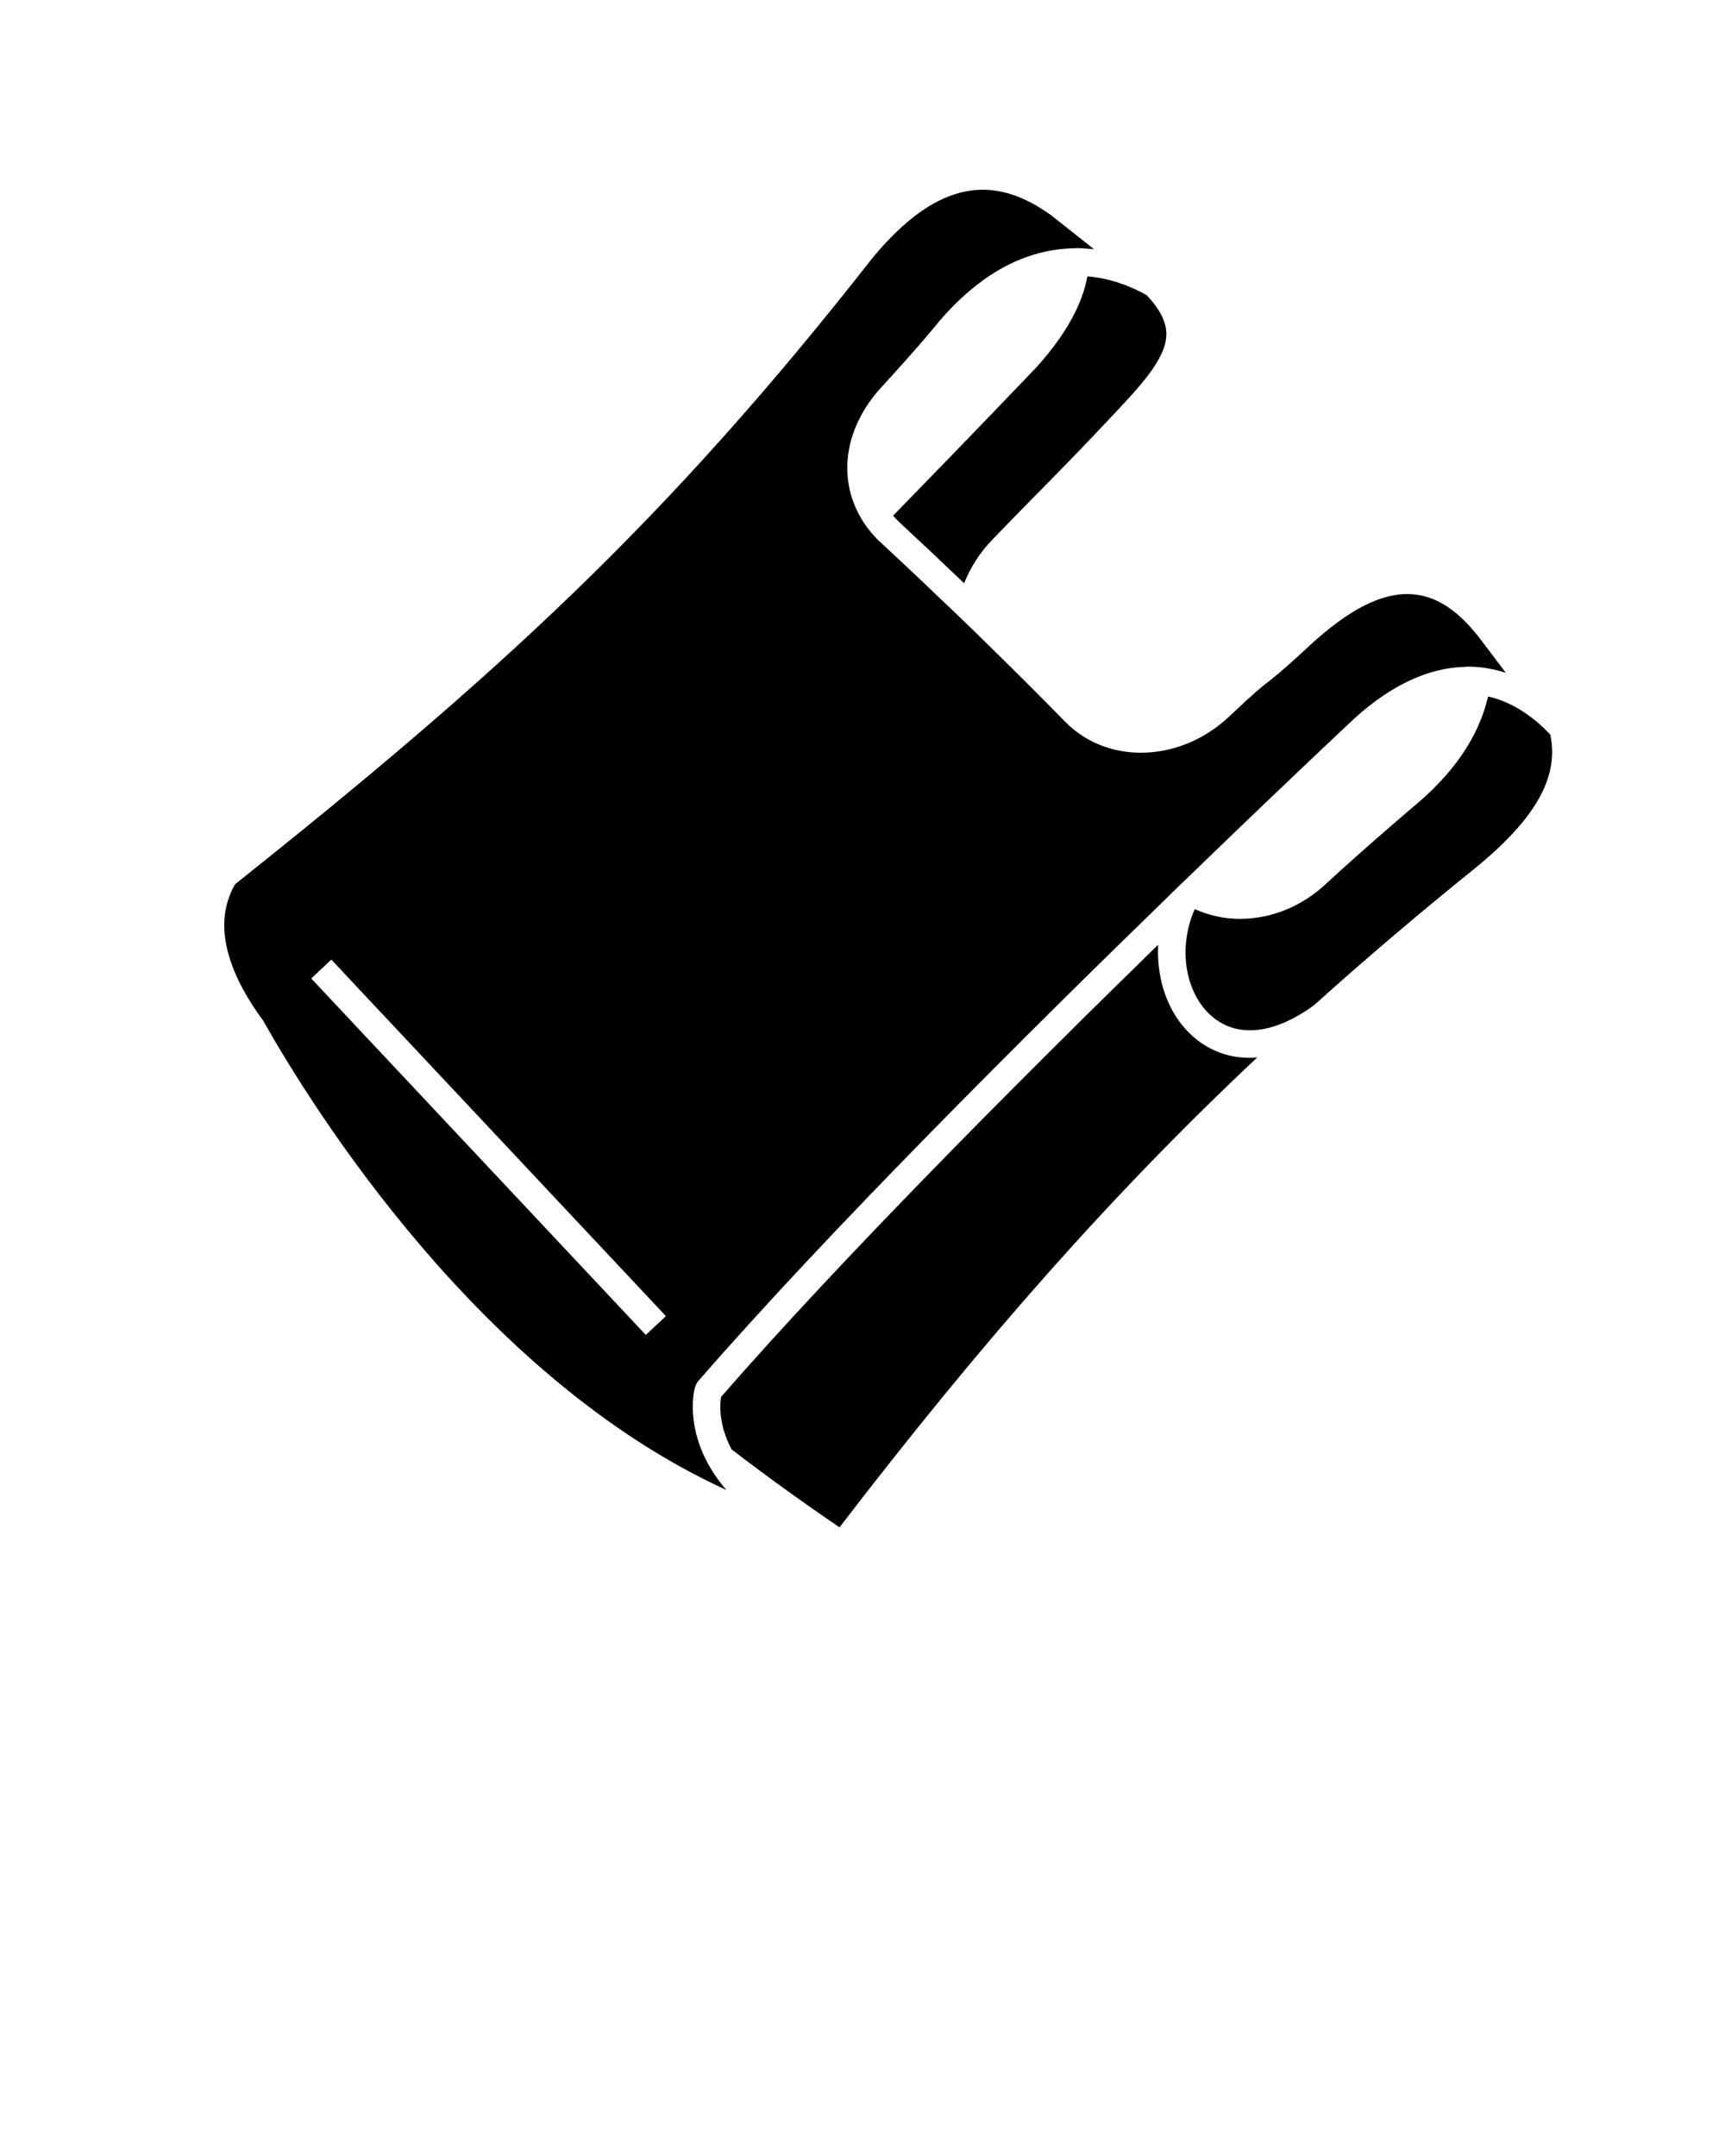 <svg xmlns="http://www.w3.org/2000/svg" xmlns:xlink="http://www.w3.org/1999/xlink" version="1.1"
    x="0px" y="0px" viewBox="0 0 100 125" enable-background="new 0 0 100 100"
    xml:space="preserve">
  <path d="M63.036,16.021c-0.266,1.489-1.128,3.249-2.953,5.271c-0.098,0.103-3.405,3.577-8.311,8.607  c0.111,0.131,0.23,0.254,0.361,0.377c1.259,1.165,2.511,2.346,3.758,3.54c0.357-0.899,0.894-1.756,1.612-2.502  c1.091-1.136,1.977-2.035,2.814-2.884c1.264-1.288,2.457-2.499,4.098-4.254c1.772-1.875,3.298-3.495,3.195-4.951  c-0.045-0.652-0.418-1.35-1.124-2.104C65.657,16.649,64.455,16.14,63.036,16.021z"/><path d="M86.266,40.38c-0.455,1.965-1.641,4.102-4.098,6.194c-0.033,0.029-2.584,2.174-5.378,4.738  c-1.382,1.268-3.126,1.961-4.906,1.961c-0.935,0-1.821-0.201-2.621-0.566c-0.538,1.206-0.628,2.457-0.46,3.466  c0.287,1.681,1.239,2.941,2.556,3.388c1.37,0.46,3.044,0.008,4.816-1.28c2.941-2.65,6.022-5.271,9.308-7.921  c3.507-2.851,4.918-5.296,4.389-7.769C89.097,41.766,87.862,40.741,86.266,40.38z"/><path d="M70.851,61.075c-1.883-0.636-3.236-2.367-3.618-4.635c-0.095-0.558-0.123-1.111-0.095-1.666  c-8.073,7.88-18.341,18.185-25.335,26.213c-0.062,0.353-0.181,1.567,0.611,3.048c2.038,1.563,4.122,3.068,6.255,4.516  c8.344-10.883,15.814-19.338,24.211-27.242c-0.152,0.012-0.295,0.021-0.431,0.021C71.79,61.329,71.253,61.215,70.851,61.075z"/><path d="M40.478,83.547c-0.144-0.452-0.226-0.87-0.271-1.239c-0.107-0.902,0.004-1.542,0.045-1.723  c0.049-0.23,0.127-0.394,0.226-0.509v-0.004c7.573-8.709,19.034-20.121,27.398-28.243c0.024-0.029,0.049-0.045,0.07-0.074  c0.172-0.16,0.34-0.324,0.504-0.488c0.197-0.189,0.39-0.373,0.583-0.558c0.468-0.455,0.923-0.894,1.366-1.321  c4.775-4.607,8.061-7.679,8.151-7.765c2.125-1.916,4.262-2.904,6.358-2.958c0.066-0.004,0.127-0.016,0.189-0.016  c0.201,0,0.402,0.012,0.599,0.029c0.275,0.025,0.533,0.066,0.796,0.119c0.275,0.053,0.542,0.127,0.8,0.209  c-0.255-0.34-0.525-0.693-0.8-1.062c-0.275-0.361-0.554-0.73-0.849-1.12c-0.025-0.033-0.053-0.061-0.086-0.095  c-0.361-0.451-0.73-0.828-1.103-1.144c-2.42-2.031-5.14-1.362-8.77,2.063c-1.436,1.321-1.858,1.645-2.232,1.936  c-0.373,0.292-0.693,0.538-2.17,1.936c-1.444,1.366-3.274,2.121-5.148,2.121c-1.686,0-3.237-0.632-4.364-1.776  c-1.571-1.608-3.175-3.2-4.795-4.783c-0.275-0.271-0.554-0.541-0.833-0.812c-0.238-0.234-0.484-0.464-0.722-0.697  c-1.448-1.387-2.904-2.769-4.369-4.123c-0.144-0.131-0.275-0.267-0.398-0.406c-0.184-0.201-0.353-0.414-0.5-0.628  c-0.16-0.23-0.299-0.472-0.423-0.718c-1.124-2.223-0.701-4.939,1.288-7.162c2.56-2.789,3.45-3.938,3.462-3.95  c2.146-2.486,4.492-3.864,7.011-4.143c0.262-0.029,0.529-0.045,0.796-0.049c0.058,0,0.107-0.008,0.16-0.008  c0.226,0,0.443,0.021,0.665,0.041c0.029,0,0.058,0,0.086,0c0.013,0.004,0.025,0.004,0.041,0.004  c0.057,0.008,0.119,0.004,0.176,0.012c-0.423-0.336-0.89-0.706-1.391-1.103c-0.336-0.267-0.689-0.546-1.066-0.841  c-0.234-0.176-0.476-0.332-0.71-0.476c-0.349-0.213-0.697-0.394-1.042-0.541C58.458,11.168,57.72,11,56.994,11  c-2.113,0-4.213,1.296-6.408,3.946c-12.048,15.399-21.918,24.33-36.956,36.32c-1.53,2.625,0.013,5.714,1.588,7.855l0.053,0.082  c2.868,5.078,12.59,20.687,26.836,27.181c-0.377-0.435-0.685-0.87-0.931-1.292C40.856,84.551,40.63,84.03,40.478,83.547z   M19.209,55.635l1.863,1.99l0.546,0.582l0.549,0.583l16.437,17.516l-1.165,1.091L20.973,59.852l-0.546-0.582l-0.546-0.583  l-1.838-1.957L19.209,55.635z"/>
</svg>
